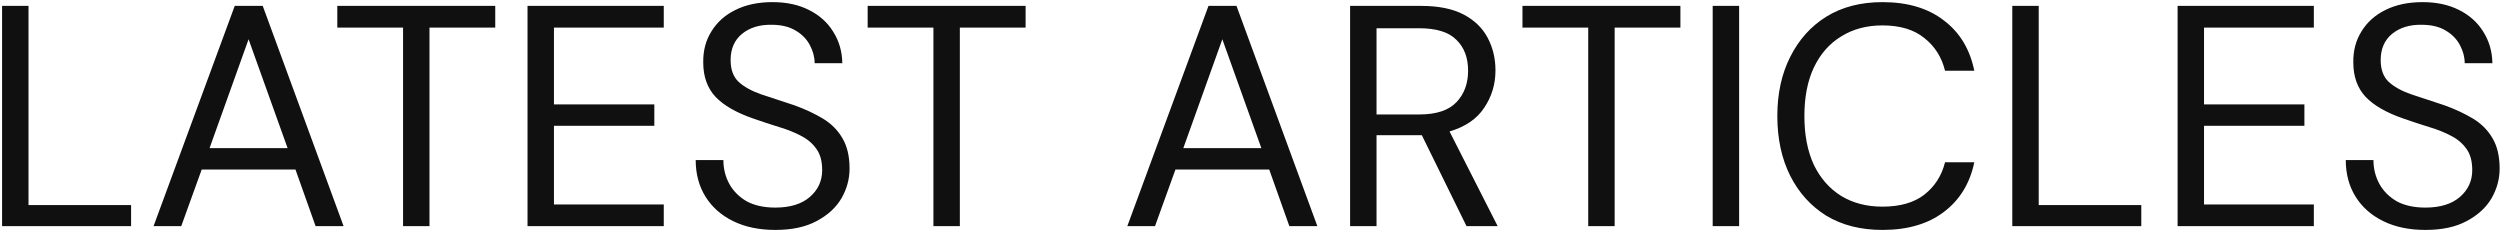 <svg width="1017" height="94" viewBox="0 0 1017 94" fill="none" xmlns="http://www.w3.org/2000/svg">
<path d="M0.847 92V2.4H11.599V83.424H53.327V92H0.847ZM62.465 92L95.489 2.4H106.881L139.777 92H128.385L120.193 68.96H82.049L73.729 92H62.465ZM85.249 60.256H116.993L101.121 15.968L85.249 60.256ZM163.964 92V11.232H137.212V2.4H201.468V11.232H174.716V92H163.964ZM214.597 92V2.4H270.021V11.232H225.349V42.464H266.181V51.168H225.349V83.168H270.021V92H214.597ZM315.391 93.536C308.82 93.536 303.103 92.341 298.239 89.952C293.375 87.563 289.62 84.235 286.975 79.968C284.33 75.701 283.007 70.752 283.007 65.12H294.271C294.271 68.619 295.082 71.861 296.703 74.848C298.324 77.749 300.671 80.096 303.743 81.888C306.9 83.595 310.783 84.448 315.391 84.448C321.45 84.448 326.143 82.997 329.471 80.096C332.799 77.195 334.463 73.568 334.463 69.216C334.463 65.632 333.695 62.773 332.159 60.64C330.623 58.421 328.532 56.629 325.887 55.264C323.327 53.899 320.34 52.704 316.927 51.68C313.599 50.656 310.1 49.504 306.431 48.224C299.519 45.835 294.399 42.891 291.071 39.392C287.743 35.808 286.079 31.157 286.079 25.44C285.994 20.661 287.103 16.437 289.407 12.768C291.711 9.013 294.954 6.112 299.135 4.064C303.402 1.931 308.436 0.864 314.239 0.864C319.956 0.864 324.906 1.931 329.087 4.064C333.354 6.197 336.639 9.141 338.943 12.896C341.332 16.651 342.57 20.917 342.655 25.696H331.391C331.391 23.221 330.751 20.789 329.471 18.4C328.191 15.925 326.228 13.92 323.583 12.384C321.023 10.848 317.78 10.08 313.855 10.08C308.991 9.995 304.98 11.232 301.823 13.792C298.751 16.352 297.215 19.893 297.215 24.416C297.215 28.256 298.282 31.2 300.415 33.248C302.634 35.296 305.706 37.003 309.631 38.368C313.556 39.648 318.079 41.141 323.199 42.848C327.466 44.384 331.306 46.176 334.719 48.224C338.132 50.272 340.778 52.917 342.655 56.16C344.618 59.403 345.599 63.541 345.599 68.576C345.599 72.843 344.49 76.896 342.271 80.736C340.052 84.491 336.682 87.563 332.159 89.952C327.722 92.341 322.132 93.536 315.391 93.536ZM379.714 92V11.232H352.962V2.4H417.218V11.232H390.466V92H379.714ZM458.59 92L491.614 2.4H503.006L535.902 92H524.51L516.318 68.96H478.174L469.854 92H458.59ZM481.374 60.256H513.118L497.246 15.968L481.374 60.256ZM549.222 92V2.4H578.15C585.147 2.4 590.865 3.552 595.302 5.856C599.739 8.16 603.025 11.317 605.158 15.328C607.291 19.339 608.358 23.776 608.358 28.64C608.358 34.272 606.822 39.349 603.75 43.872C600.763 48.395 596.07 51.595 589.67 53.472L609.254 92H596.582L578.406 55.008H577.638H559.974V92H549.222ZM559.974 46.56H577.382C584.294 46.56 589.329 44.896 592.486 41.568C595.643 38.24 597.222 33.973 597.222 28.768C597.222 23.477 595.643 19.296 592.486 16.224C589.414 13.067 584.337 11.488 577.254 11.488H559.974V46.56ZM646.089 92V11.232H619.337V2.4H683.593V11.232H656.841V92H646.089ZM696.722 92V2.4H707.474V92H696.722ZM765.768 93.536C756.979 93.536 749.384 91.616 742.984 87.776C736.669 83.851 731.763 78.432 728.264 71.52C724.765 64.523 723.016 56.416 723.016 47.2C723.016 38.069 724.765 30.048 728.264 23.136C731.763 16.139 736.669 10.677 742.984 6.752C749.384 2.827 756.979 0.864 765.768 0.864C776.008 0.864 784.328 3.339 790.728 8.288C797.213 13.152 801.352 19.979 803.144 28.768H791.24C789.875 23.221 787.059 18.784 782.792 15.456C778.611 12.043 772.936 10.336 765.768 10.336C759.368 10.336 753.779 11.829 749 14.816C744.221 17.717 740.509 21.941 737.864 27.488C735.304 32.949 734.024 39.52 734.024 47.2C734.024 54.88 735.304 61.493 737.864 67.04C740.509 72.501 744.221 76.725 749 79.712C753.779 82.613 759.368 84.064 765.768 84.064C772.936 84.064 778.611 82.443 782.792 79.2C787.059 75.872 789.875 71.477 791.24 66.016H803.144C801.352 74.635 797.213 81.376 790.728 86.24C784.328 91.104 776.008 93.536 765.768 93.536ZM818.597 92V2.4H829.349V83.424H871.077V92H818.597ZM885.847 92V2.4H941.271V11.232H896.599V42.464H937.431V51.168H896.599V83.168H941.271V92H885.847ZM986.641 93.536C980.07 93.536 974.353 92.341 969.489 89.952C964.625 87.563 960.87 84.235 958.225 79.968C955.58 75.701 954.257 70.752 954.257 65.12H965.521C965.521 68.619 966.332 71.861 967.953 74.848C969.574 77.749 971.921 80.096 974.993 81.888C978.15 83.595 982.033 84.448 986.641 84.448C992.7 84.448 997.393 82.997 1000.72 80.096C1004.05 77.195 1005.71 73.568 1005.71 69.216C1005.71 65.632 1004.95 62.773 1003.41 60.64C1001.87 58.421 999.782 56.629 997.137 55.264C994.577 53.899 991.59 52.704 988.177 51.68C984.849 50.656 981.35 49.504 977.681 48.224C970.769 45.835 965.649 42.891 962.321 39.392C958.993 35.808 957.329 31.157 957.329 25.44C957.244 20.661 958.353 16.437 960.657 12.768C962.961 9.013 966.204 6.112 970.385 4.064C974.652 1.931 979.686 0.864 985.489 0.864C991.206 0.864 996.156 1.931 1000.34 4.064C1004.6 6.197 1007.89 9.141 1010.19 12.896C1012.58 16.651 1013.82 20.917 1013.91 25.696H1002.64C1002.64 23.221 1002 20.789 1000.72 18.4C999.441 15.925 997.478 13.92 994.833 12.384C992.273 10.848 989.03 10.08 985.105 10.08C980.241 9.995 976.23 11.232 973.073 13.792C970.001 16.352 968.465 19.893 968.465 24.416C968.465 28.256 969.532 31.2 971.665 33.248C973.884 35.296 976.956 37.003 980.881 38.368C984.806 39.648 989.329 41.141 994.449 42.848C998.716 44.384 1002.56 46.176 1005.97 48.224C1009.38 50.272 1012.03 52.917 1013.91 56.16C1015.87 59.403 1016.85 63.541 1016.85 68.576C1016.85 72.843 1015.74 76.896 1013.52 80.736C1011.3 84.491 1007.93 87.563 1003.41 89.952C998.972 92.341 993.382 93.536 986.641 93.536Z" fill="#111010"/>
</svg>
